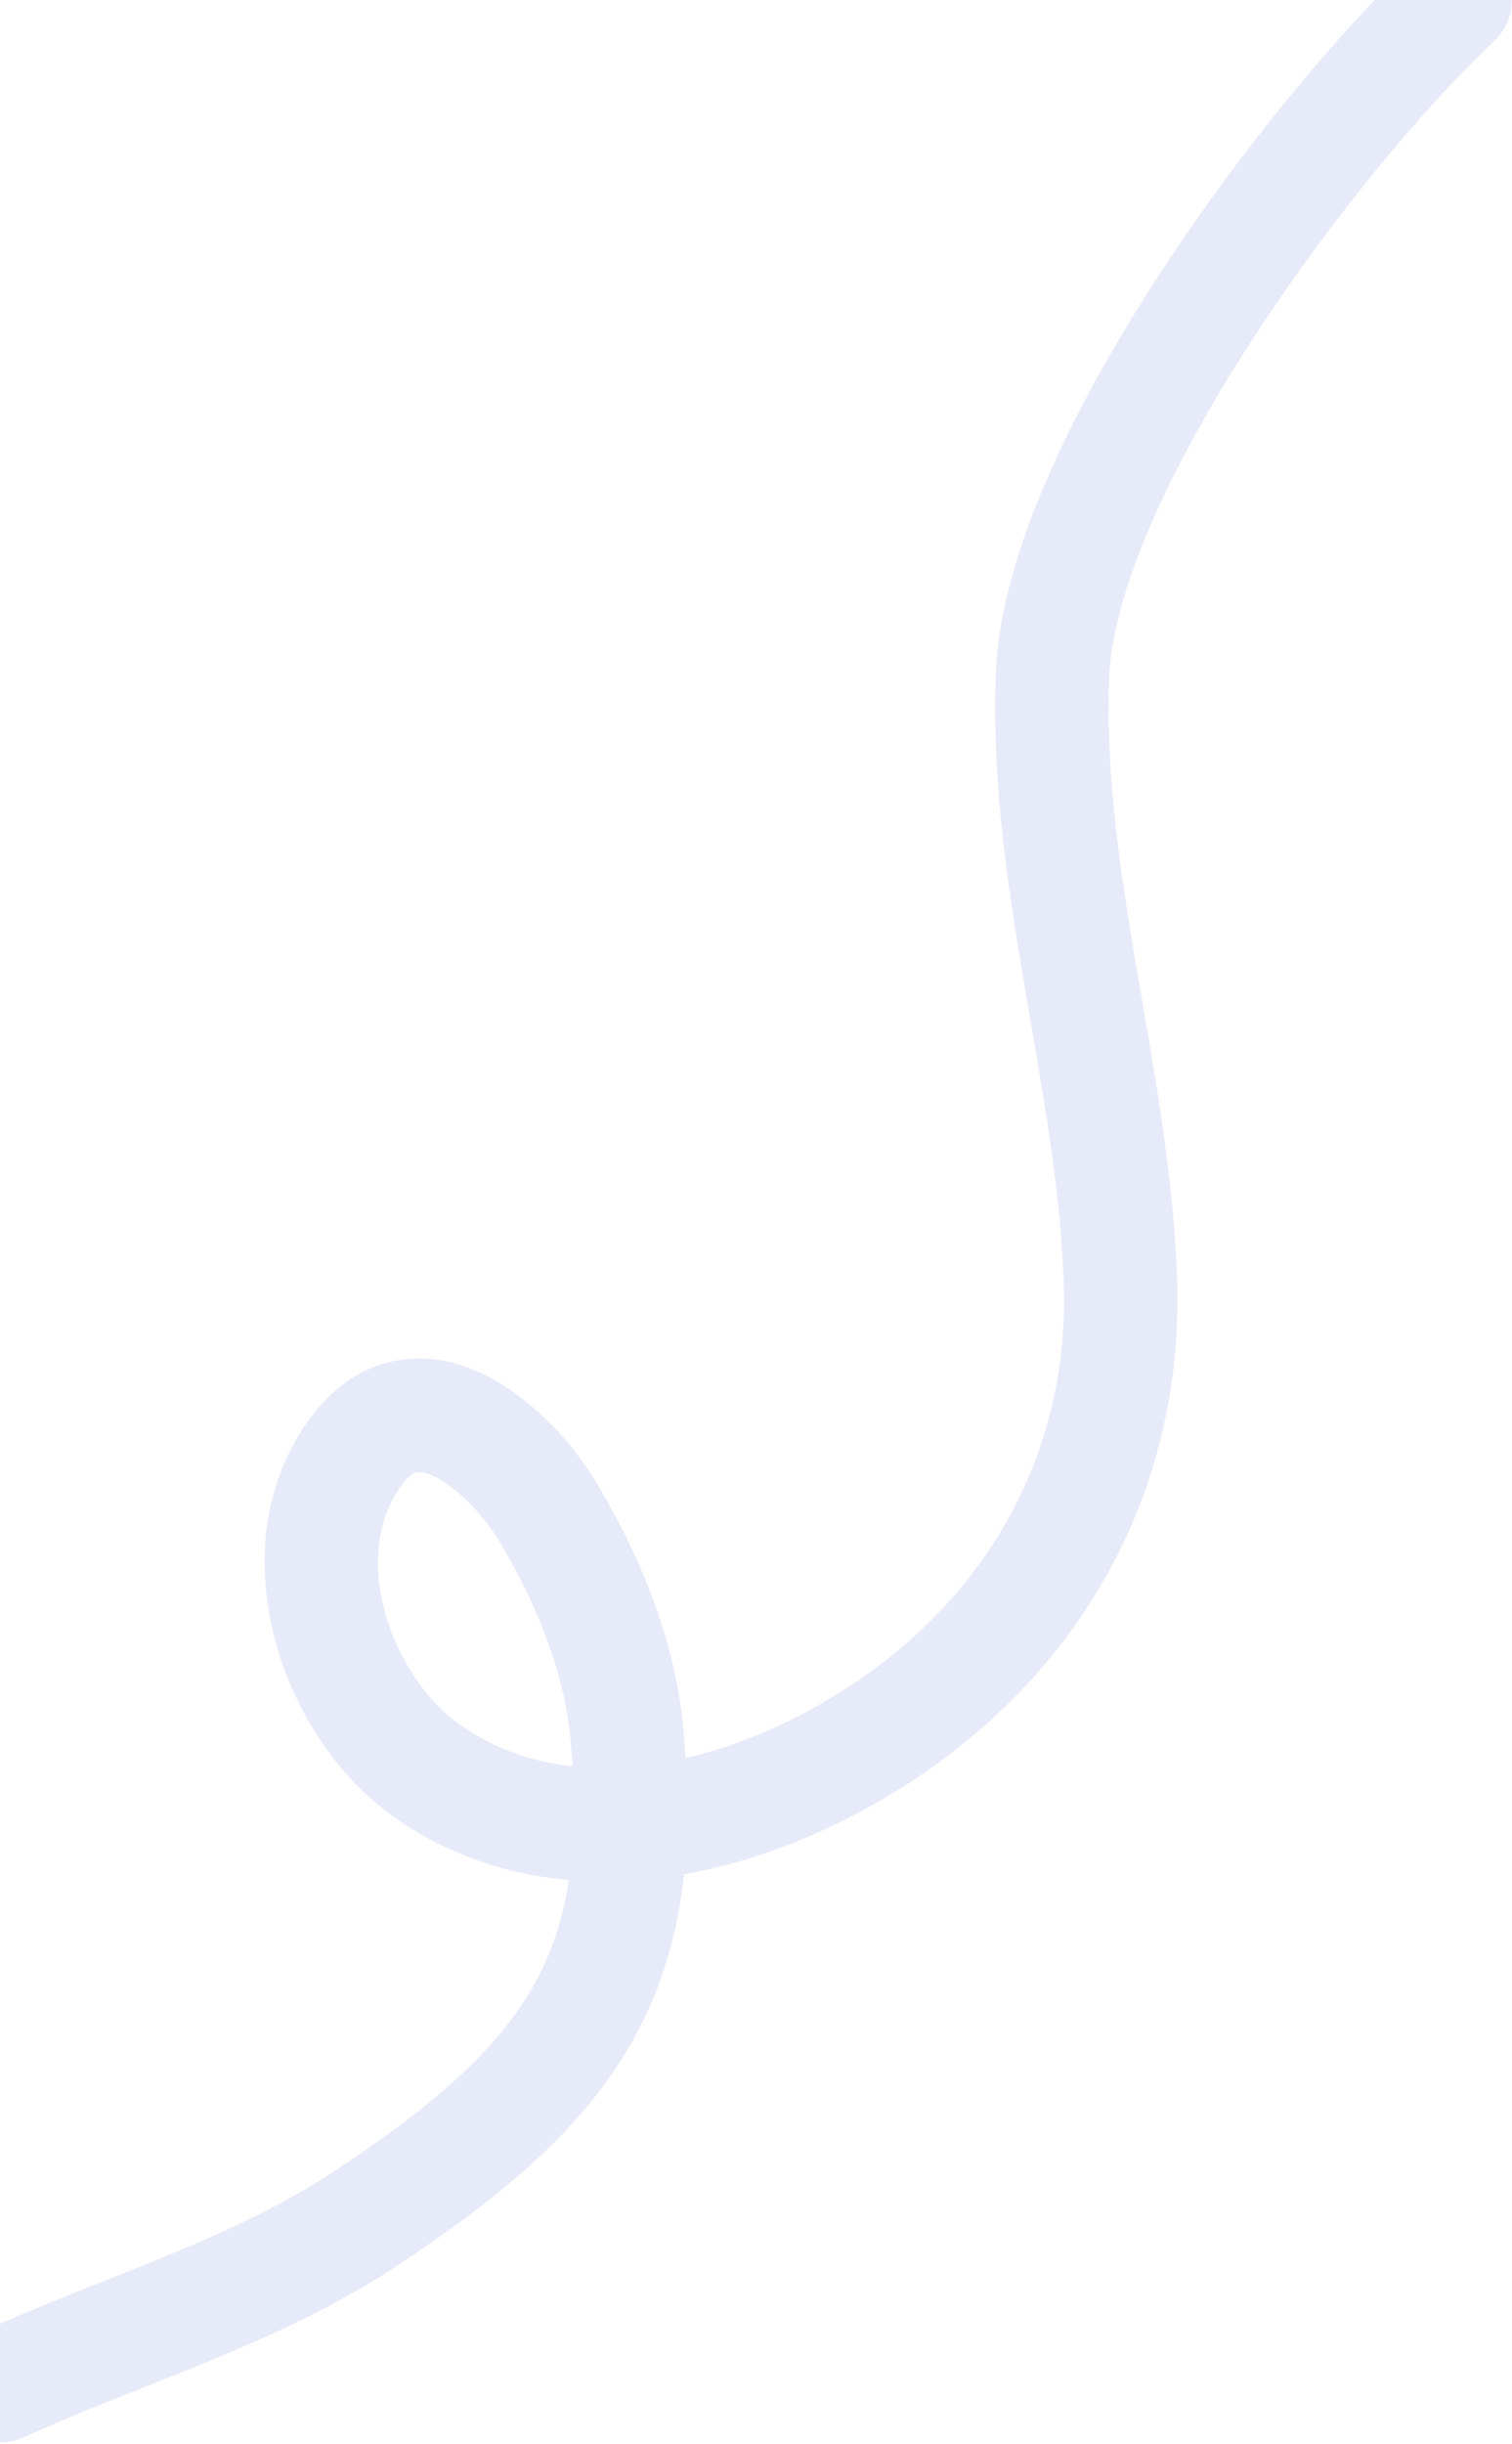 <svg width="400" height="646" viewBox="0 0 400 646" fill="none" xmlns="http://www.w3.org/2000/svg">
<path d="M-0 630.701C32.203 615.984 67.06 606.056 96.609 586.551C150.881 550.726 171.992 522.111 165.781 457.77C163.781 437.045 155.301 416.85 144.527 399.032C136.215 385.285 112.067 361.254 95.063 382.608C74.365 408.601 88.304 450.241 112.26 467.625C143.11 490.011 183.203 484.128 215.245 468.397C267.009 442.984 298.58 395.298 296.397 337.975C294.356 284.374 276.472 232.92 278.428 178.763C280.369 124.997 346.496 36.005 384.953 0" stroke="#A2AEE5" stroke-opacity="0.25" stroke-width="30" stroke-linecap="round"/>
</svg>
